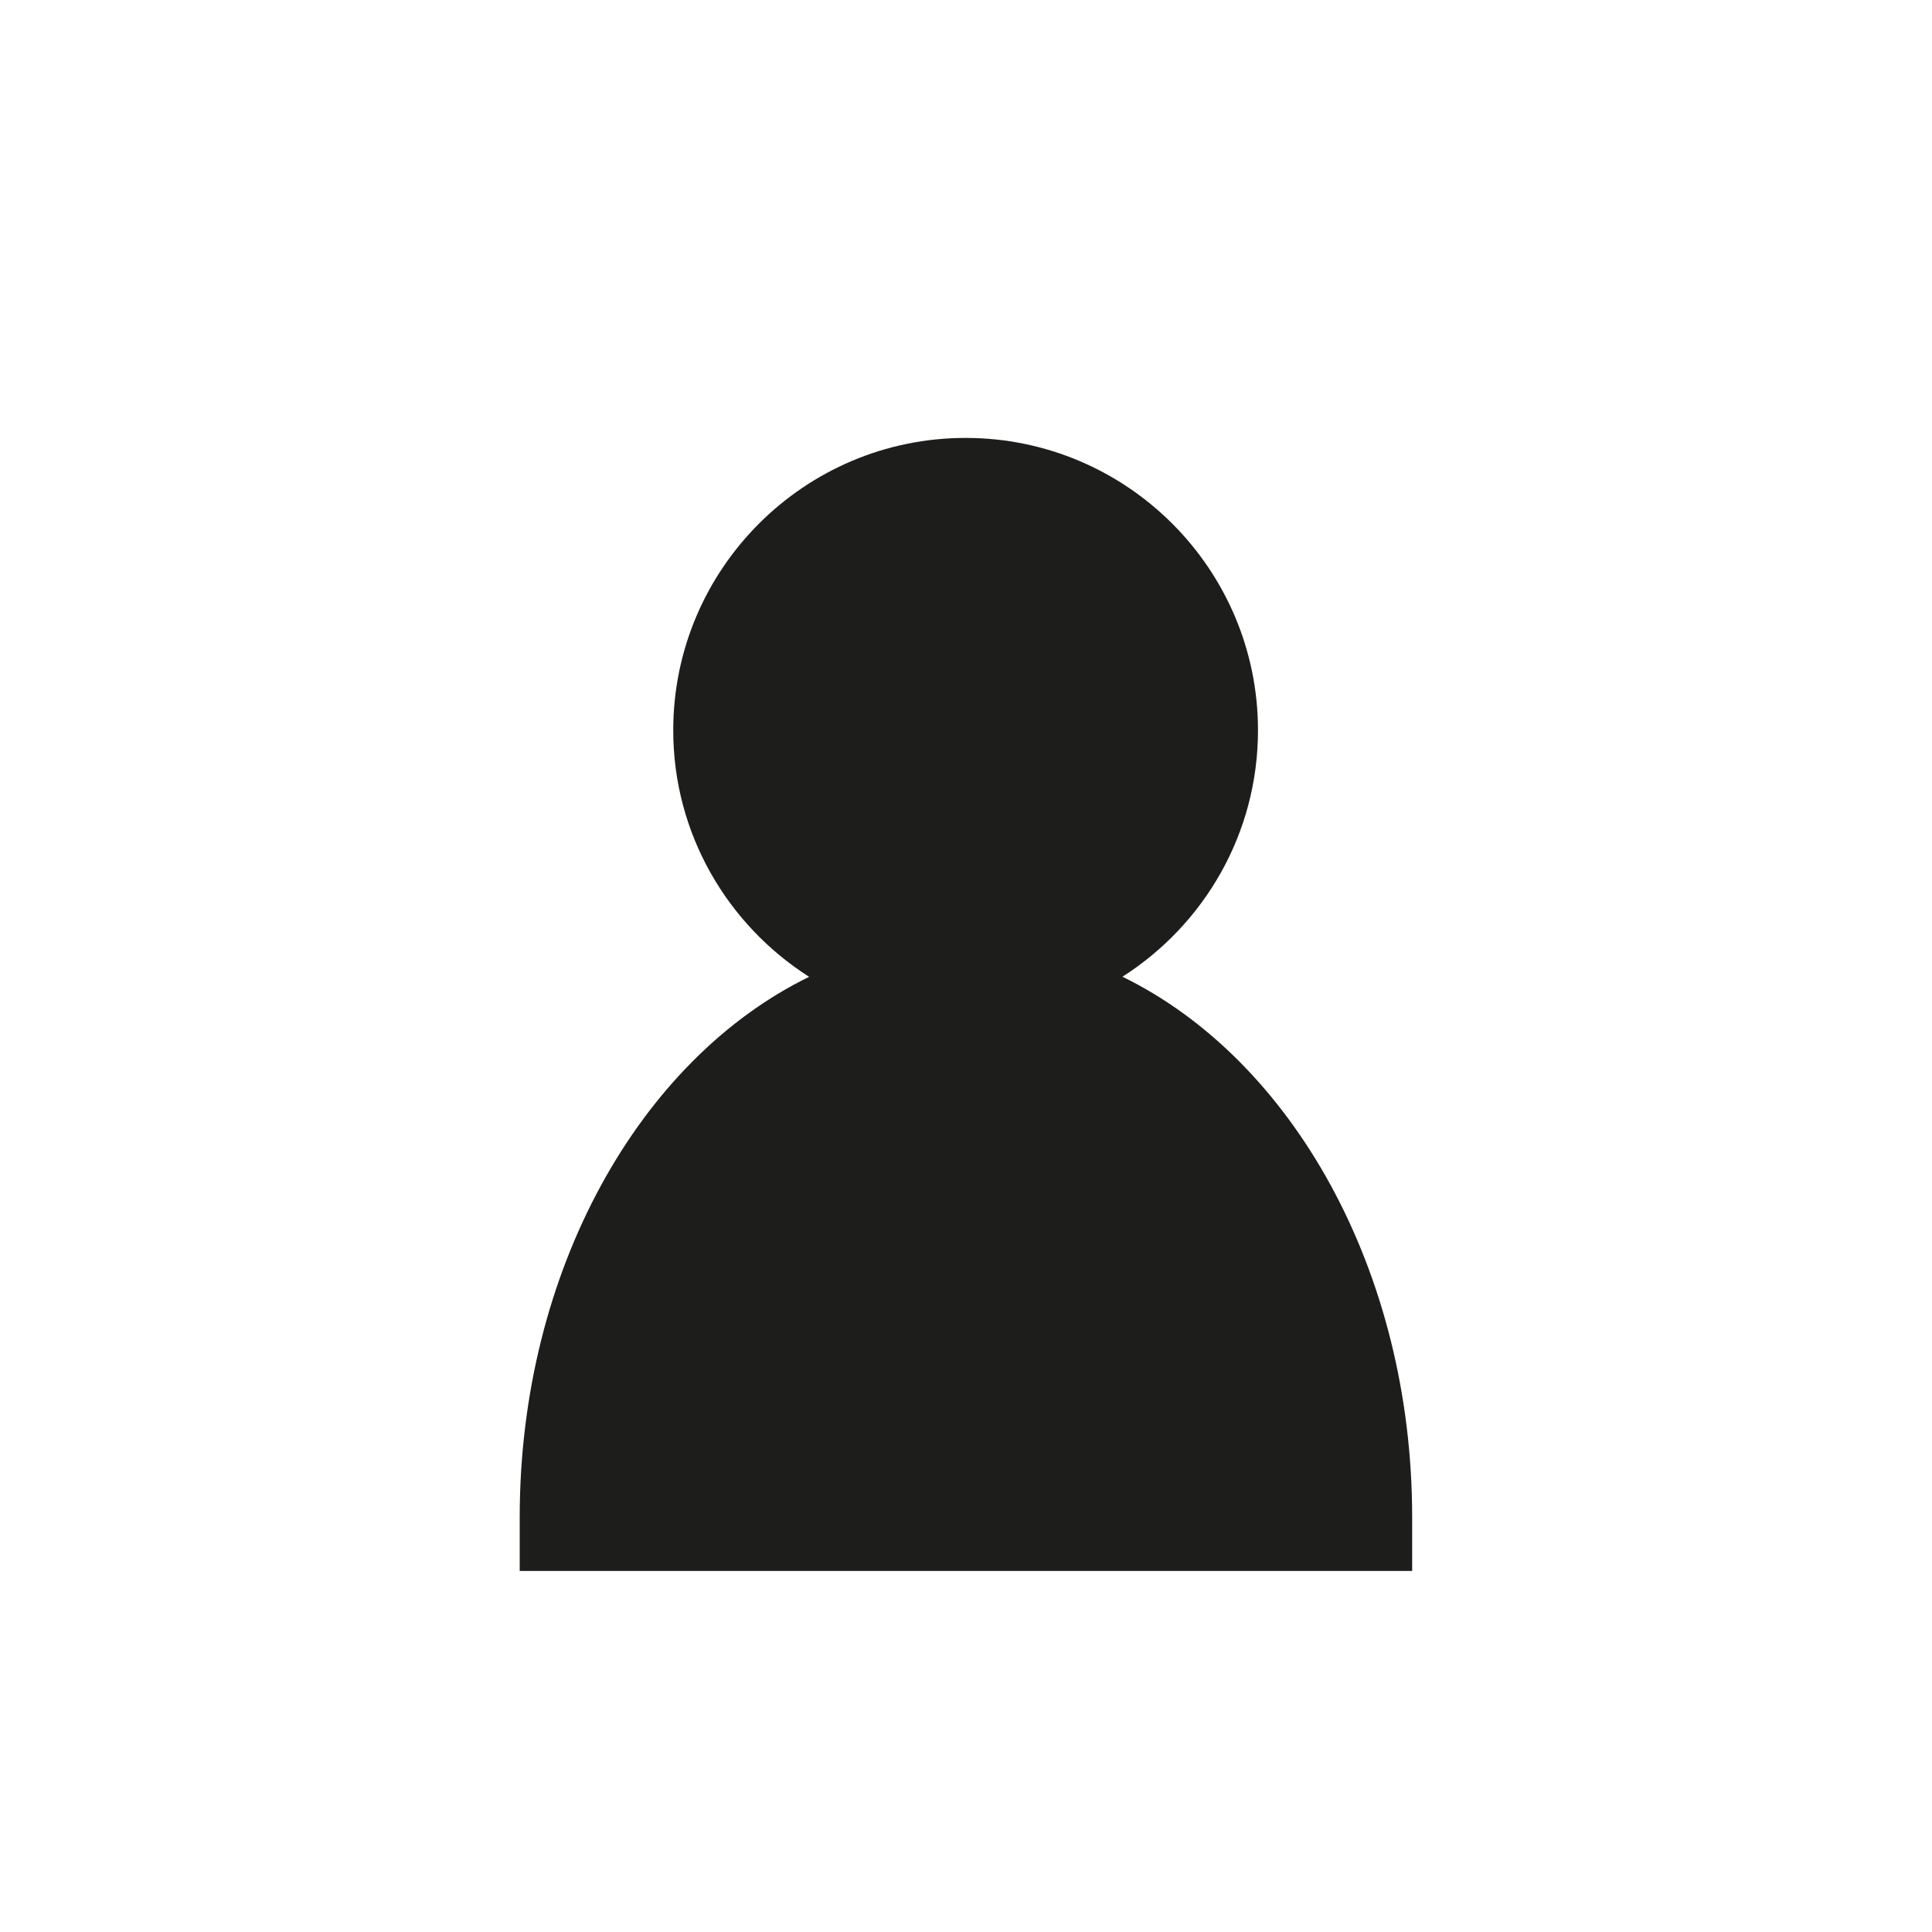 <?xml version="1.0" encoding="UTF-8"?>
<svg id="Ebene_1" data-name="Ebene 1" xmlns="http://www.w3.org/2000/svg" viewBox="0 0 150 150">
  <defs>
    <style>
      .cls-1 {
        fill: #1d1d1b;
        stroke-width: 0px;
      }
    </style>
  </defs>
  <path class="cls-1" d="M87.15,75.83c6.32-4.03,10.52-11.09,10.52-19.13,0-12.52-10.18-22.7-22.7-22.7s-22.7,10.18-22.7,22.7c0,8.04,4.22,15.11,10.55,19.14-13.11,6.4-22.47,22.77-22.47,41.96v4.17h69.29v-4.17c0-19.2-9.38-35.58-22.5-41.97Z"/>
</svg>